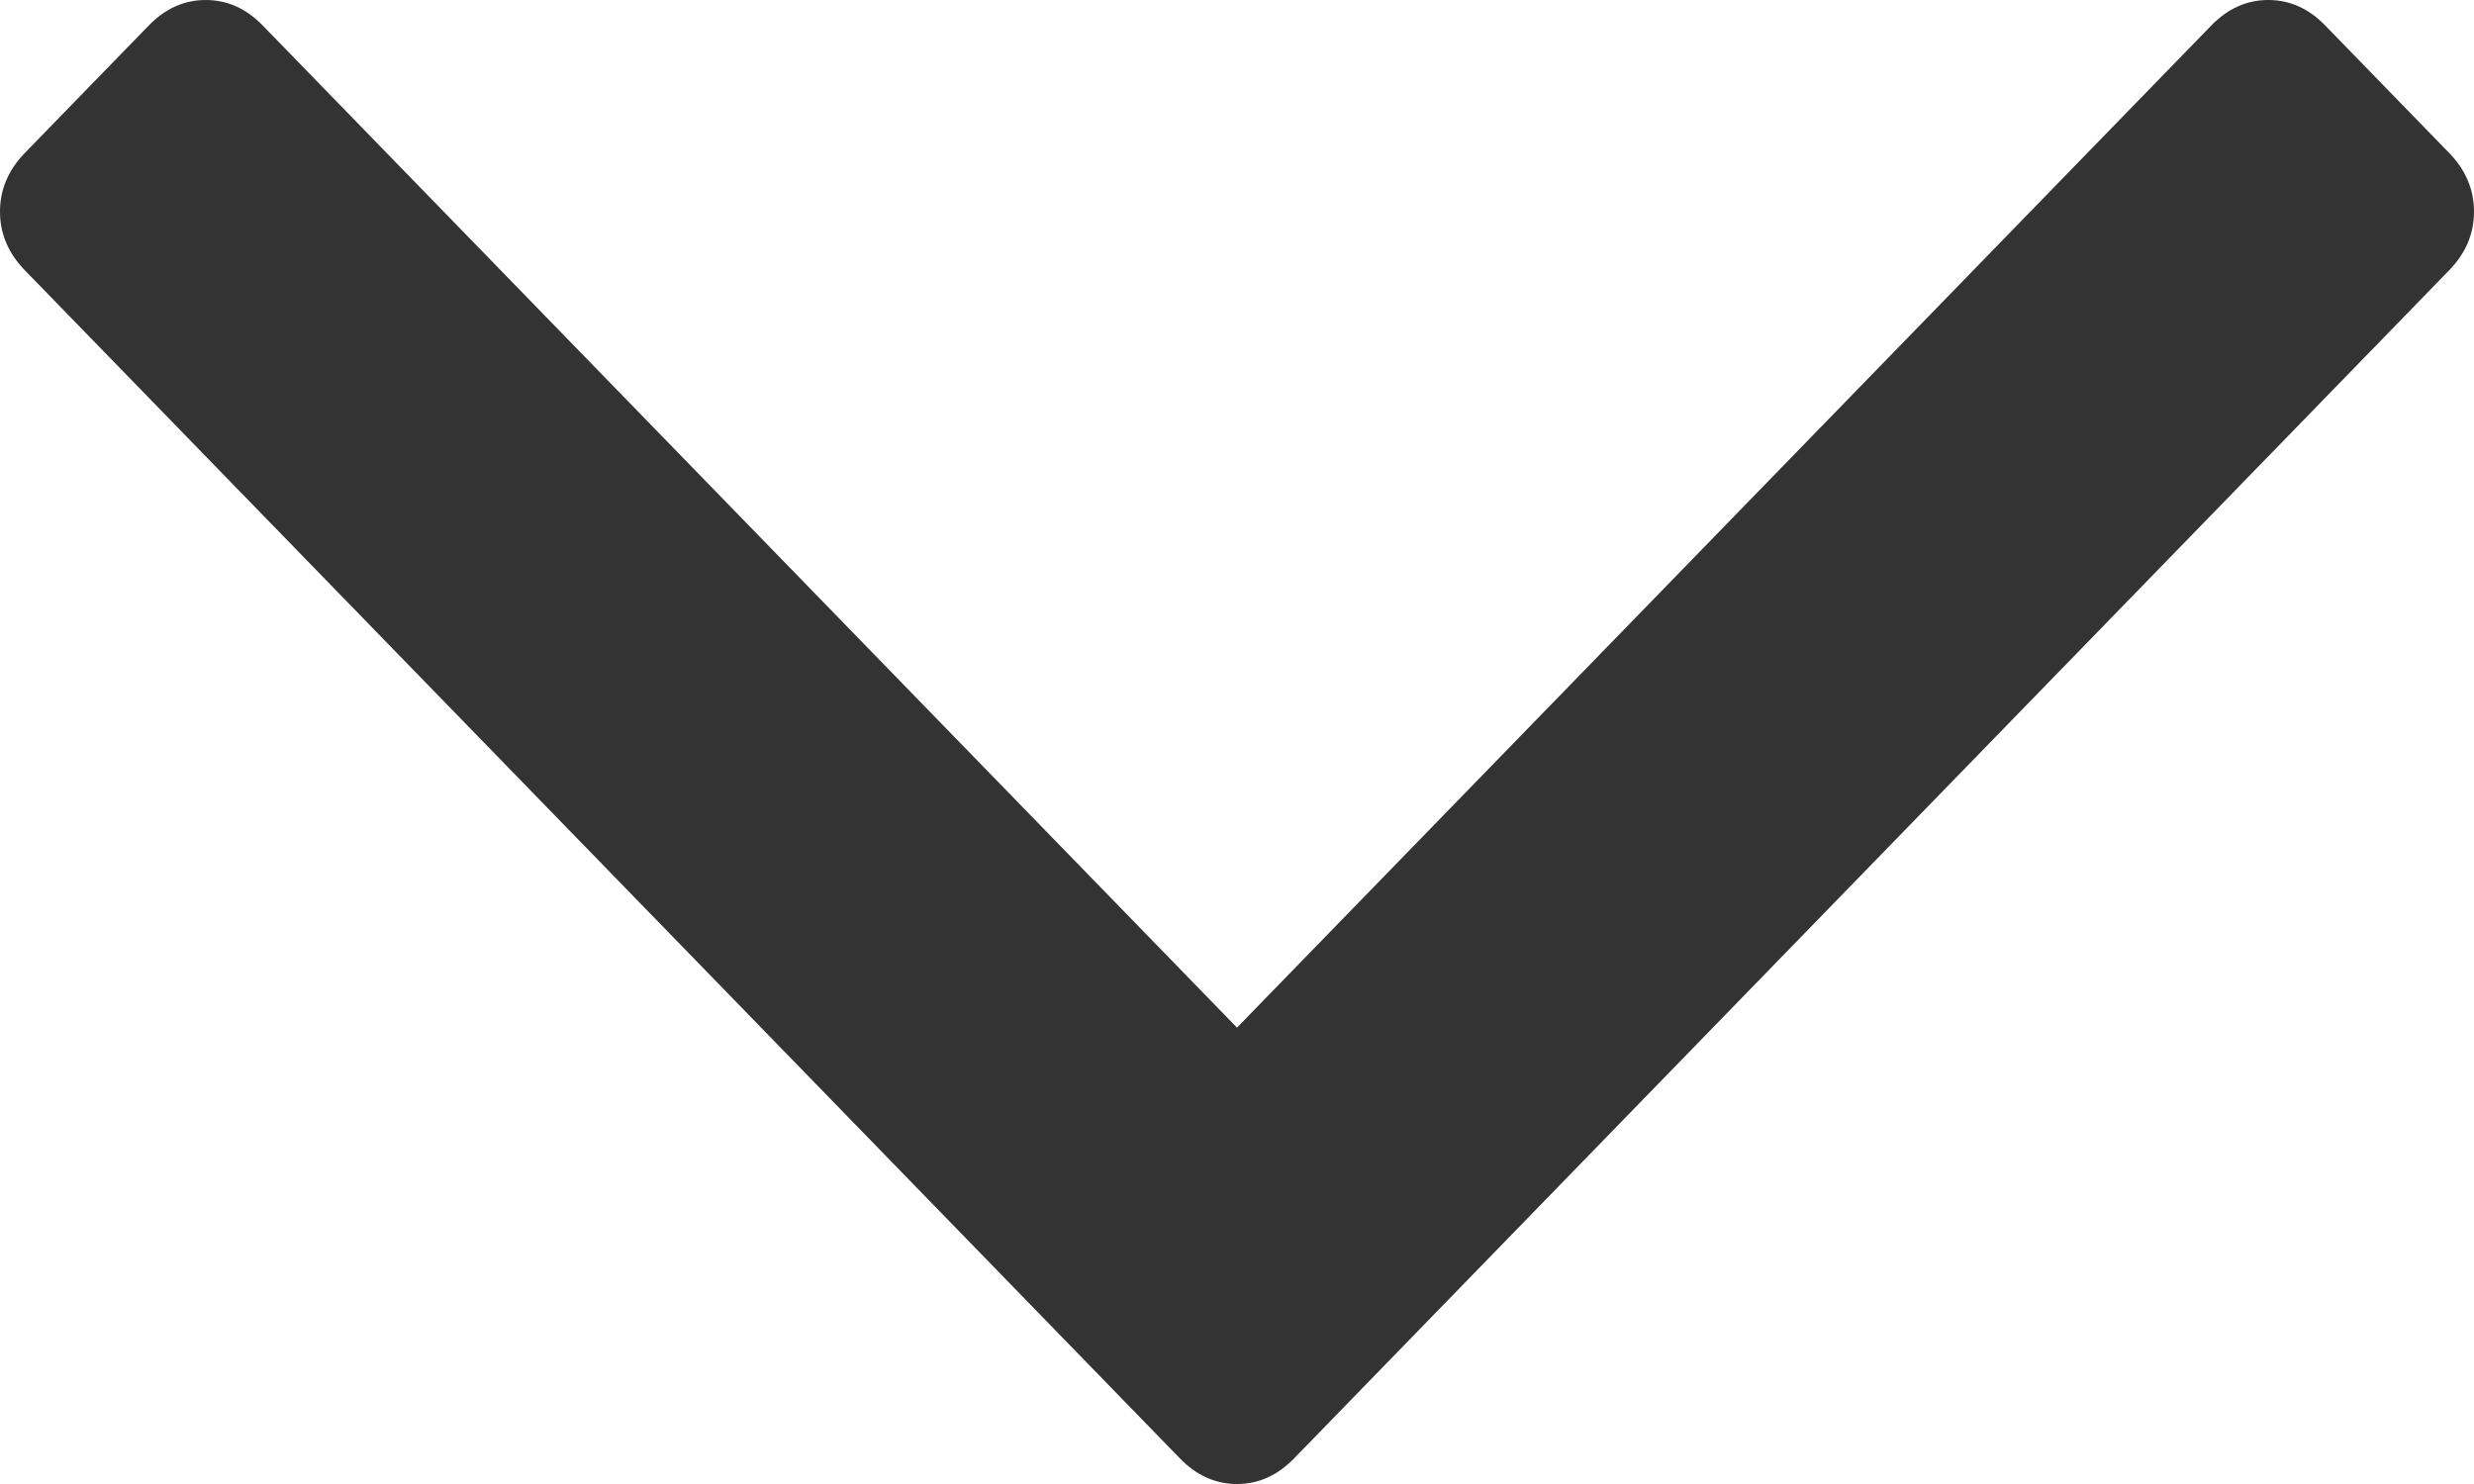 ﻿<?xml version="1.0" encoding="utf-8"?>
<svg version="1.1" xmlns:xlink="http://www.w3.org/1999/xlink" width="25px" height="15px" xmlns="http://www.w3.org/2000/svg">
  <g transform="matrix(1 0 0 1 -1159 -149 )">
    <path d="M 24.749 1.546  C 24.916 1.718  25 1.916  25 2.139  C 25 2.363  24.916 2.56  24.749 2.732  L 13.076 14.742  C 12.909 14.914  12.717 15  12.5 15  C 12.283 15  12.091 14.914  11.924 14.742  L 0.251 2.732  C 0.084 2.56  0 2.363  0 2.139  C 0 1.916  0.084 1.718  0.251 1.546  L 1.503 0.258  C 1.67 0.086  1.862 0  2.079 0  C 2.296 0  2.488 0.086  2.655 0.258  L 12.5 10.387  L 22.345 0.258  C 22.512 0.086  22.704 0  22.921 0  C 23.138 0  23.33 0.086  23.497 0.258  L 24.749 1.546  Z " fill-rule="nonzero" fill="#333333" stroke="none" transform="matrix(1 0 0 1 1159 149 )" />
  </g>
</svg>